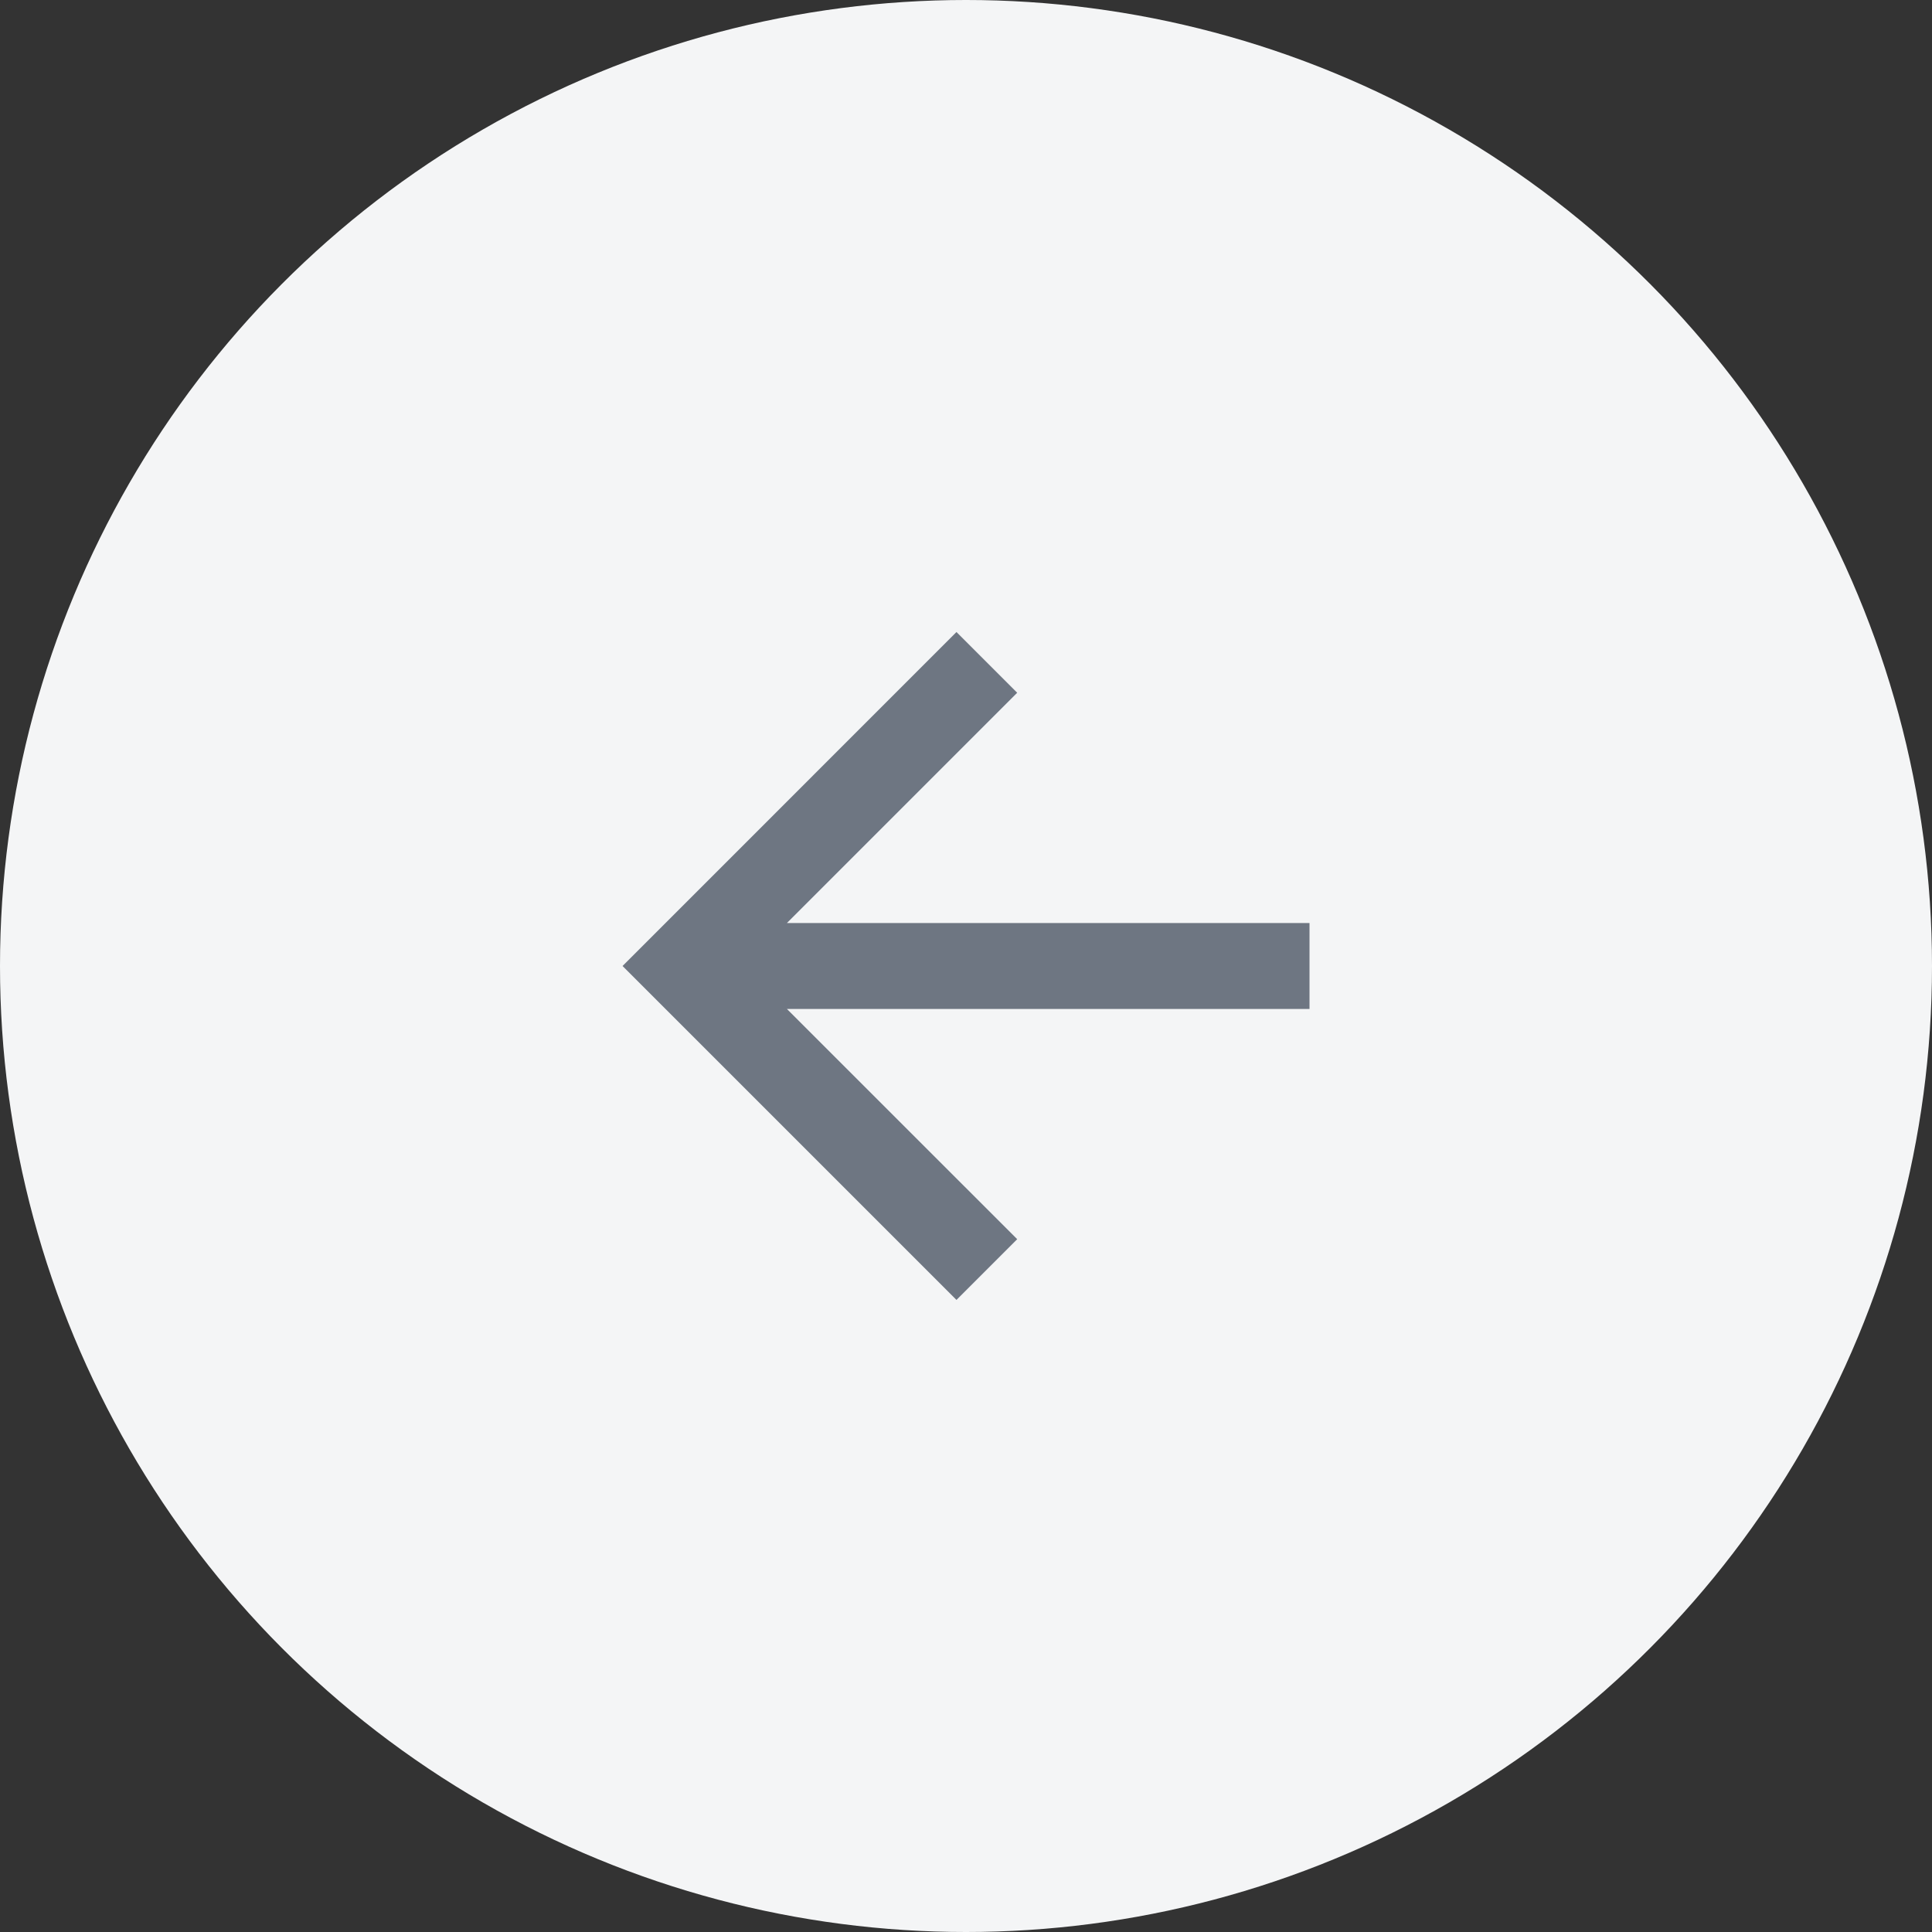 <svg width="30" height="30" viewBox="0 0 30 30" fill="none" xmlns="http://www.w3.org/2000/svg">
<rect x="0" y="0" width="30" height="30" fill="#333333" stroke="none"/>
<circle cx="15" cy="15" r="15" fill="#F4F5F6"/>
<path d="M12.219 14.333H20.334V15.667H12.219L15.795 19.242L14.852 20.185L9.667 15L14.852 9.814L15.795 10.757L12.219 14.333Z" fill="#6E7682"/>
</svg>
